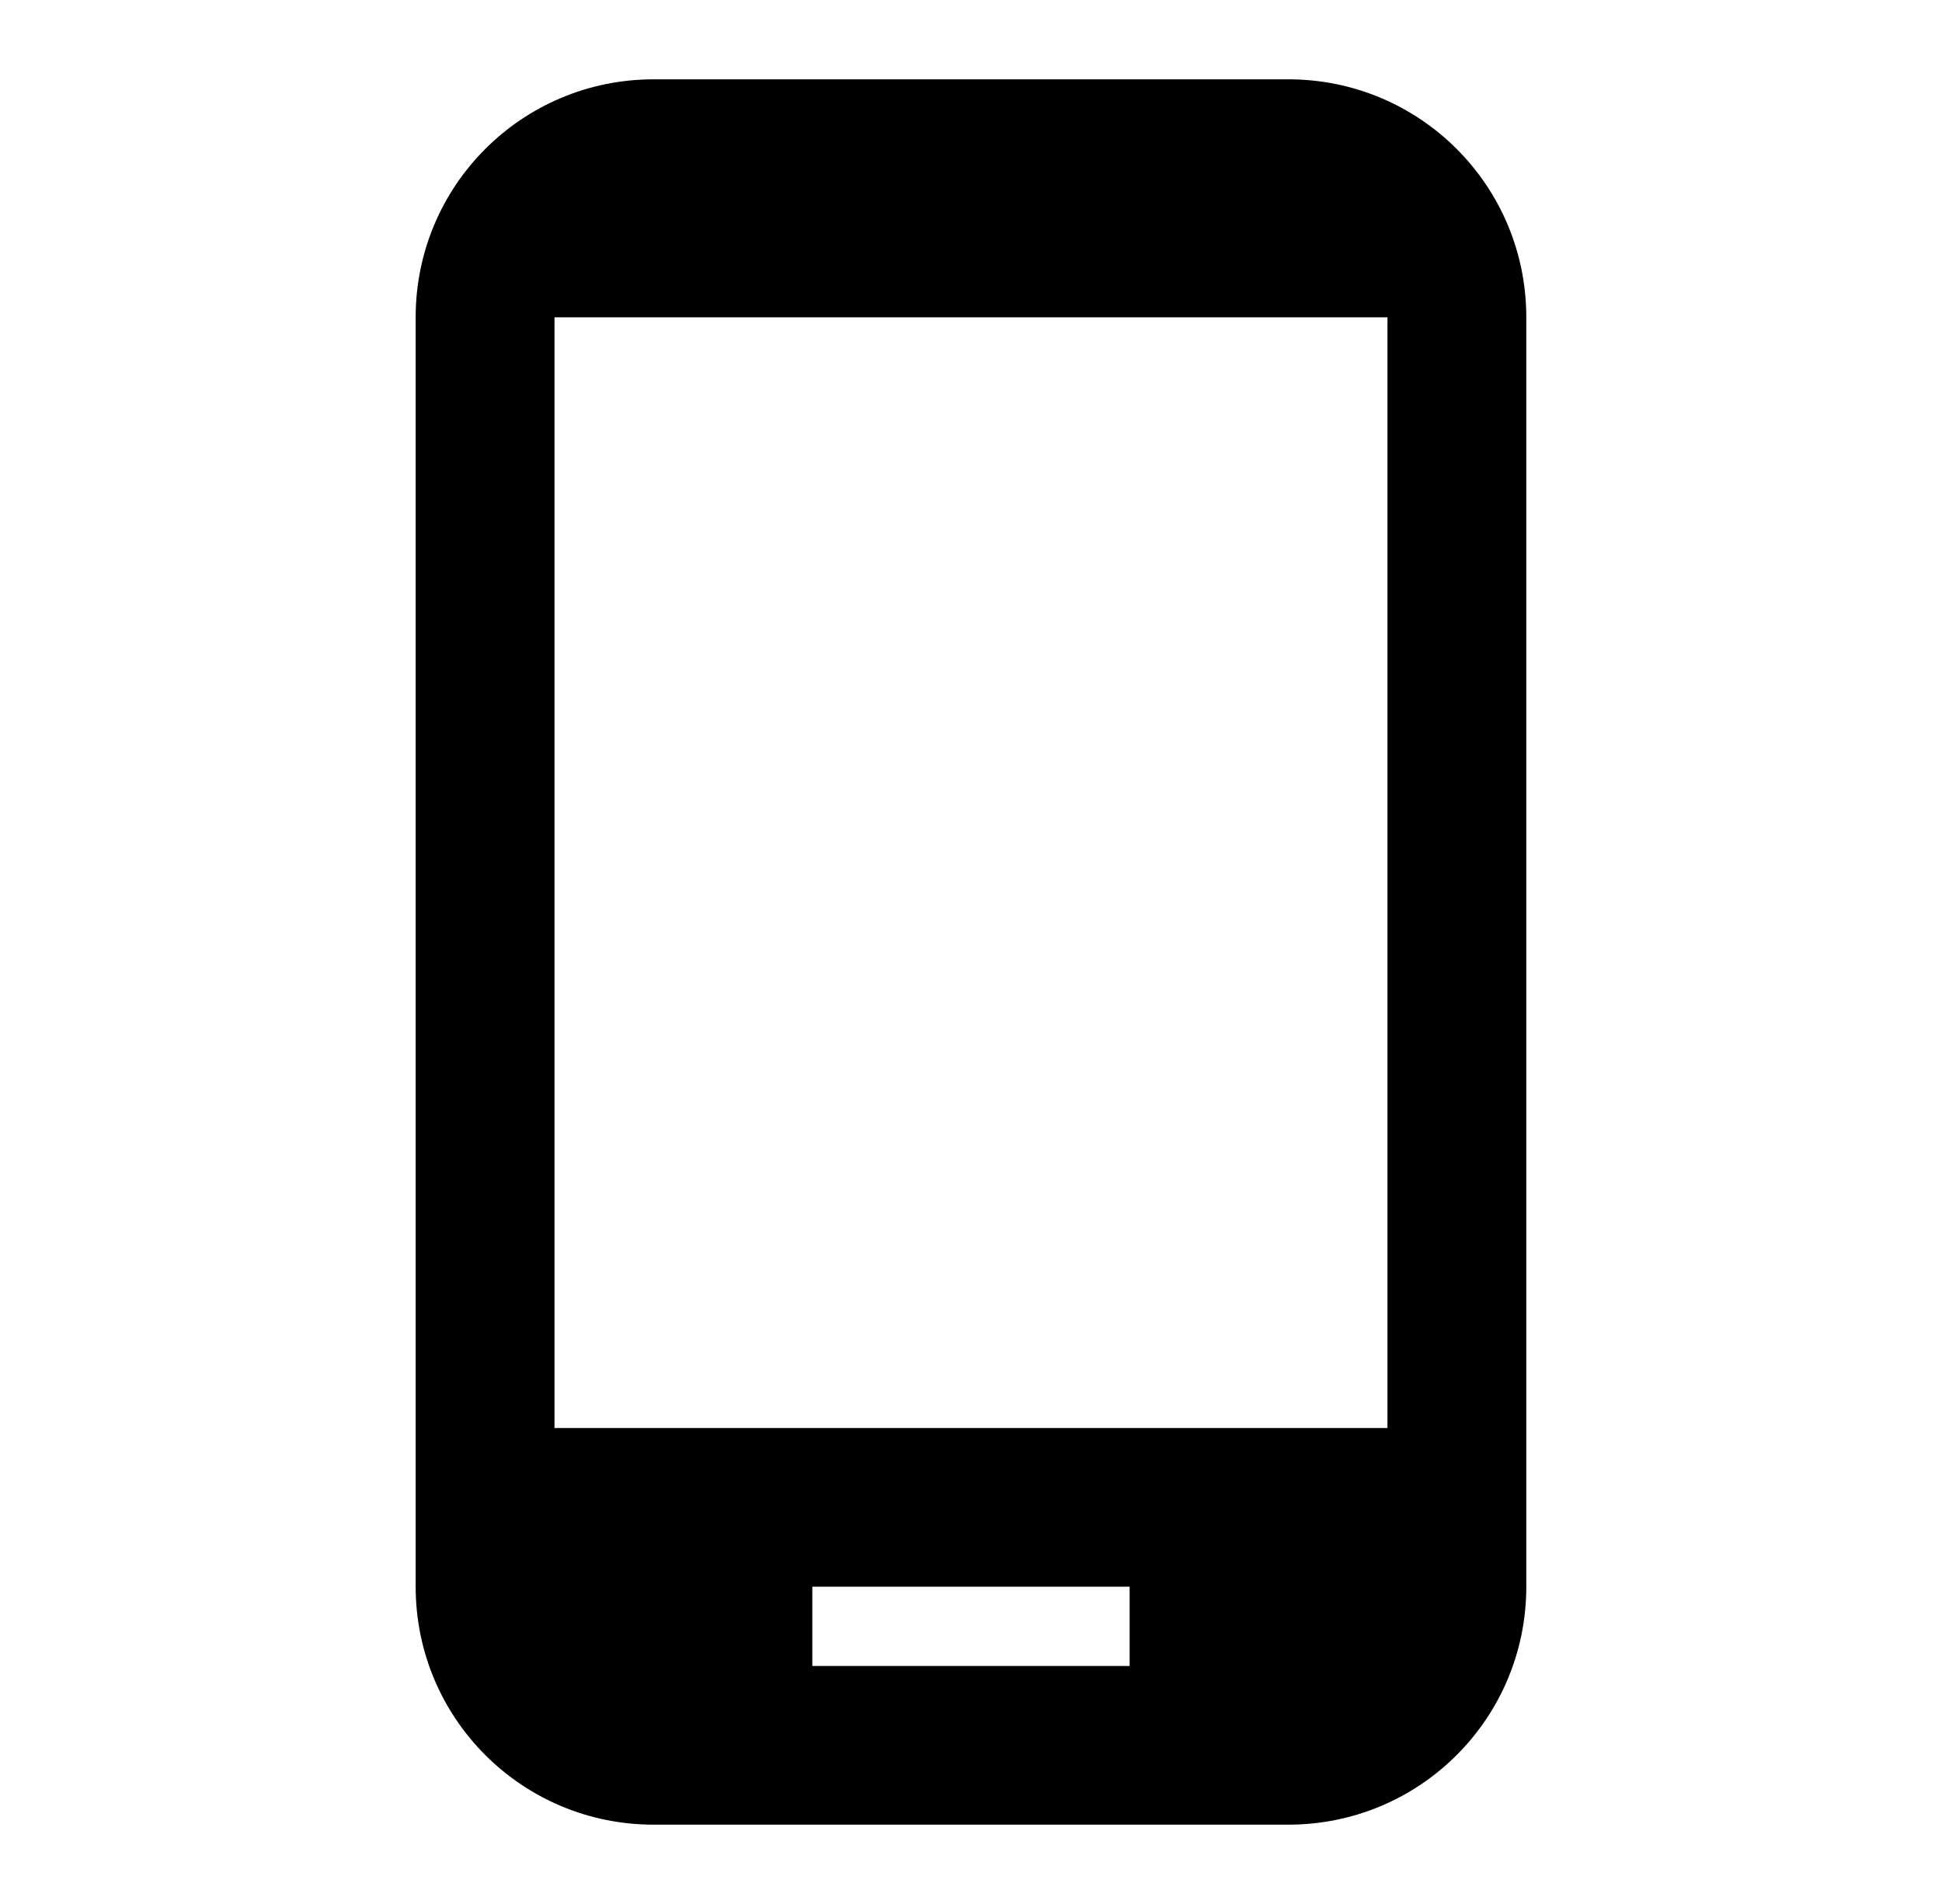 <svg width="51" height="50" viewBox="0 0 51 50" fill="none" xmlns="http://www.w3.org/2000/svg">
<path d="M33.833 2.083H17.166C13.708 2.083 10.916 4.875 10.916 8.333V41.667C10.916 45.125 13.708 47.917 17.166 47.917H33.833C37.291 47.917 40.083 45.125 40.083 41.667V8.333C40.083 4.875 37.291 2.083 33.833 2.083ZM29.666 43.75H21.333V41.667H29.666V43.75ZM36.437 37.5H14.562V8.333H36.437V37.5Z" fill="currentColor"/>
</svg>
